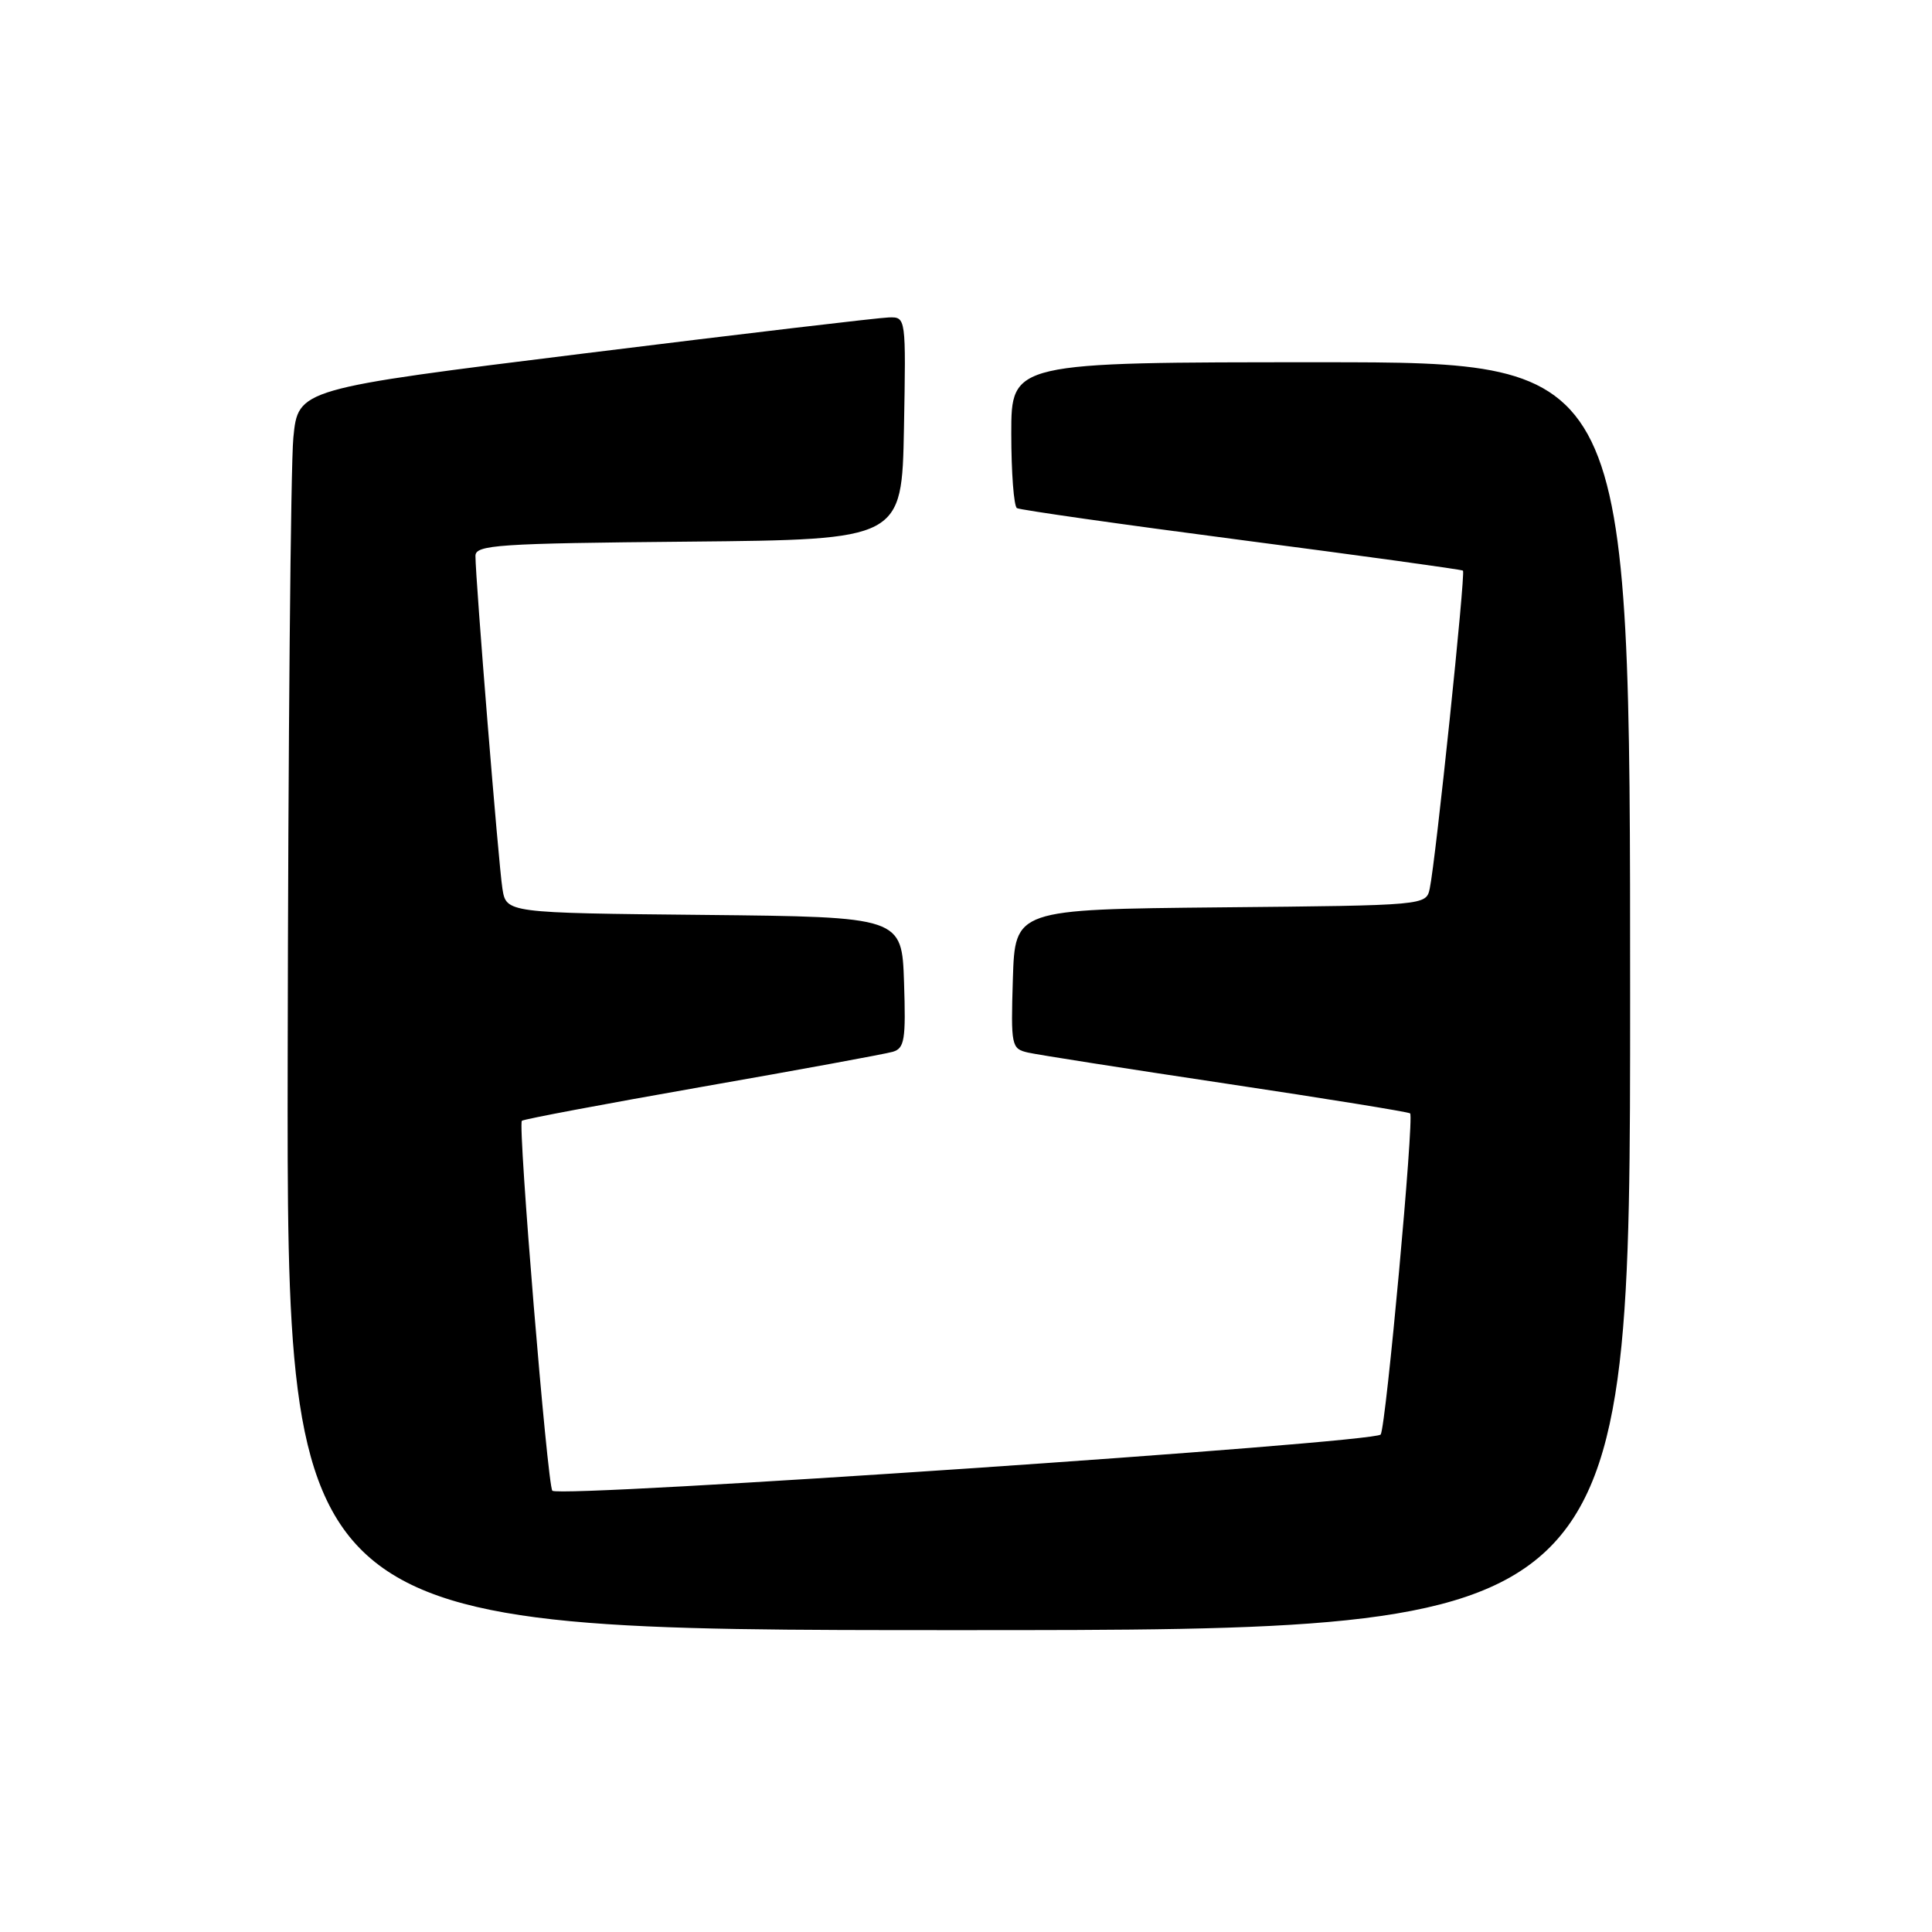 <?xml version="1.0" encoding="UTF-8" standalone="no"?>
<!DOCTYPE svg PUBLIC "-//W3C//DTD SVG 1.1//EN" "http://www.w3.org/Graphics/SVG/1.1/DTD/svg11.dtd" >
<svg xmlns="http://www.w3.org/2000/svg" xmlns:xlink="http://www.w3.org/1999/xlink" version="1.1" viewBox="0 0 256 256">
 <g >
 <path fill="currentColor"
d=" M 216.00 132.00 C 216.00 48.00 216.00 48.00 175.00 48.00 C 134.00 48.00 134.00 48.00 134.00 57.44 C 134.00 62.63 134.34 67.08 134.75 67.33 C 135.16 67.57 148.55 69.48 164.50 71.56 C 180.45 73.64 193.66 75.46 193.85 75.61 C 194.22 75.88 190.24 114.01 189.45 117.73 C 188.97 119.97 188.97 119.97 161.73 120.23 C 134.50 120.50 134.50 120.50 134.21 129.72 C 133.94 138.62 134.01 138.96 136.21 139.47 C 137.47 139.76 149.30 141.61 162.50 143.59 C 175.70 145.57 186.66 147.34 186.85 147.53 C 187.40 148.06 183.66 188.92 182.95 190.08 C 182.27 191.18 74.19 198.52 73.19 197.53 C 72.54 196.88 68.60 149.07 69.15 148.51 C 69.36 148.30 80.10 146.28 93.02 144.01 C 105.93 141.75 117.30 139.66 118.29 139.37 C 119.86 138.91 120.04 137.78 119.79 130.17 C 119.50 121.50 119.50 121.50 93.29 121.23 C 67.08 120.97 67.08 120.97 66.57 117.73 C 66.06 114.50 63.00 76.75 63.00 73.66 C 63.00 72.20 65.91 72.00 91.25 71.77 C 119.50 71.50 119.50 71.50 119.78 56.75 C 120.05 42.00 120.05 42.00 117.78 42.06 C 116.52 42.09 98.40 44.23 77.50 46.82 C 39.50 51.53 39.50 51.53 38.87 58.01 C 38.52 61.58 38.18 98.59 38.12 140.25 C 38.00 216.00 38.00 216.00 127.00 216.00 C 216.00 216.00 216.00 216.00 216.00 132.00 Z "/>
</g>
</svg>